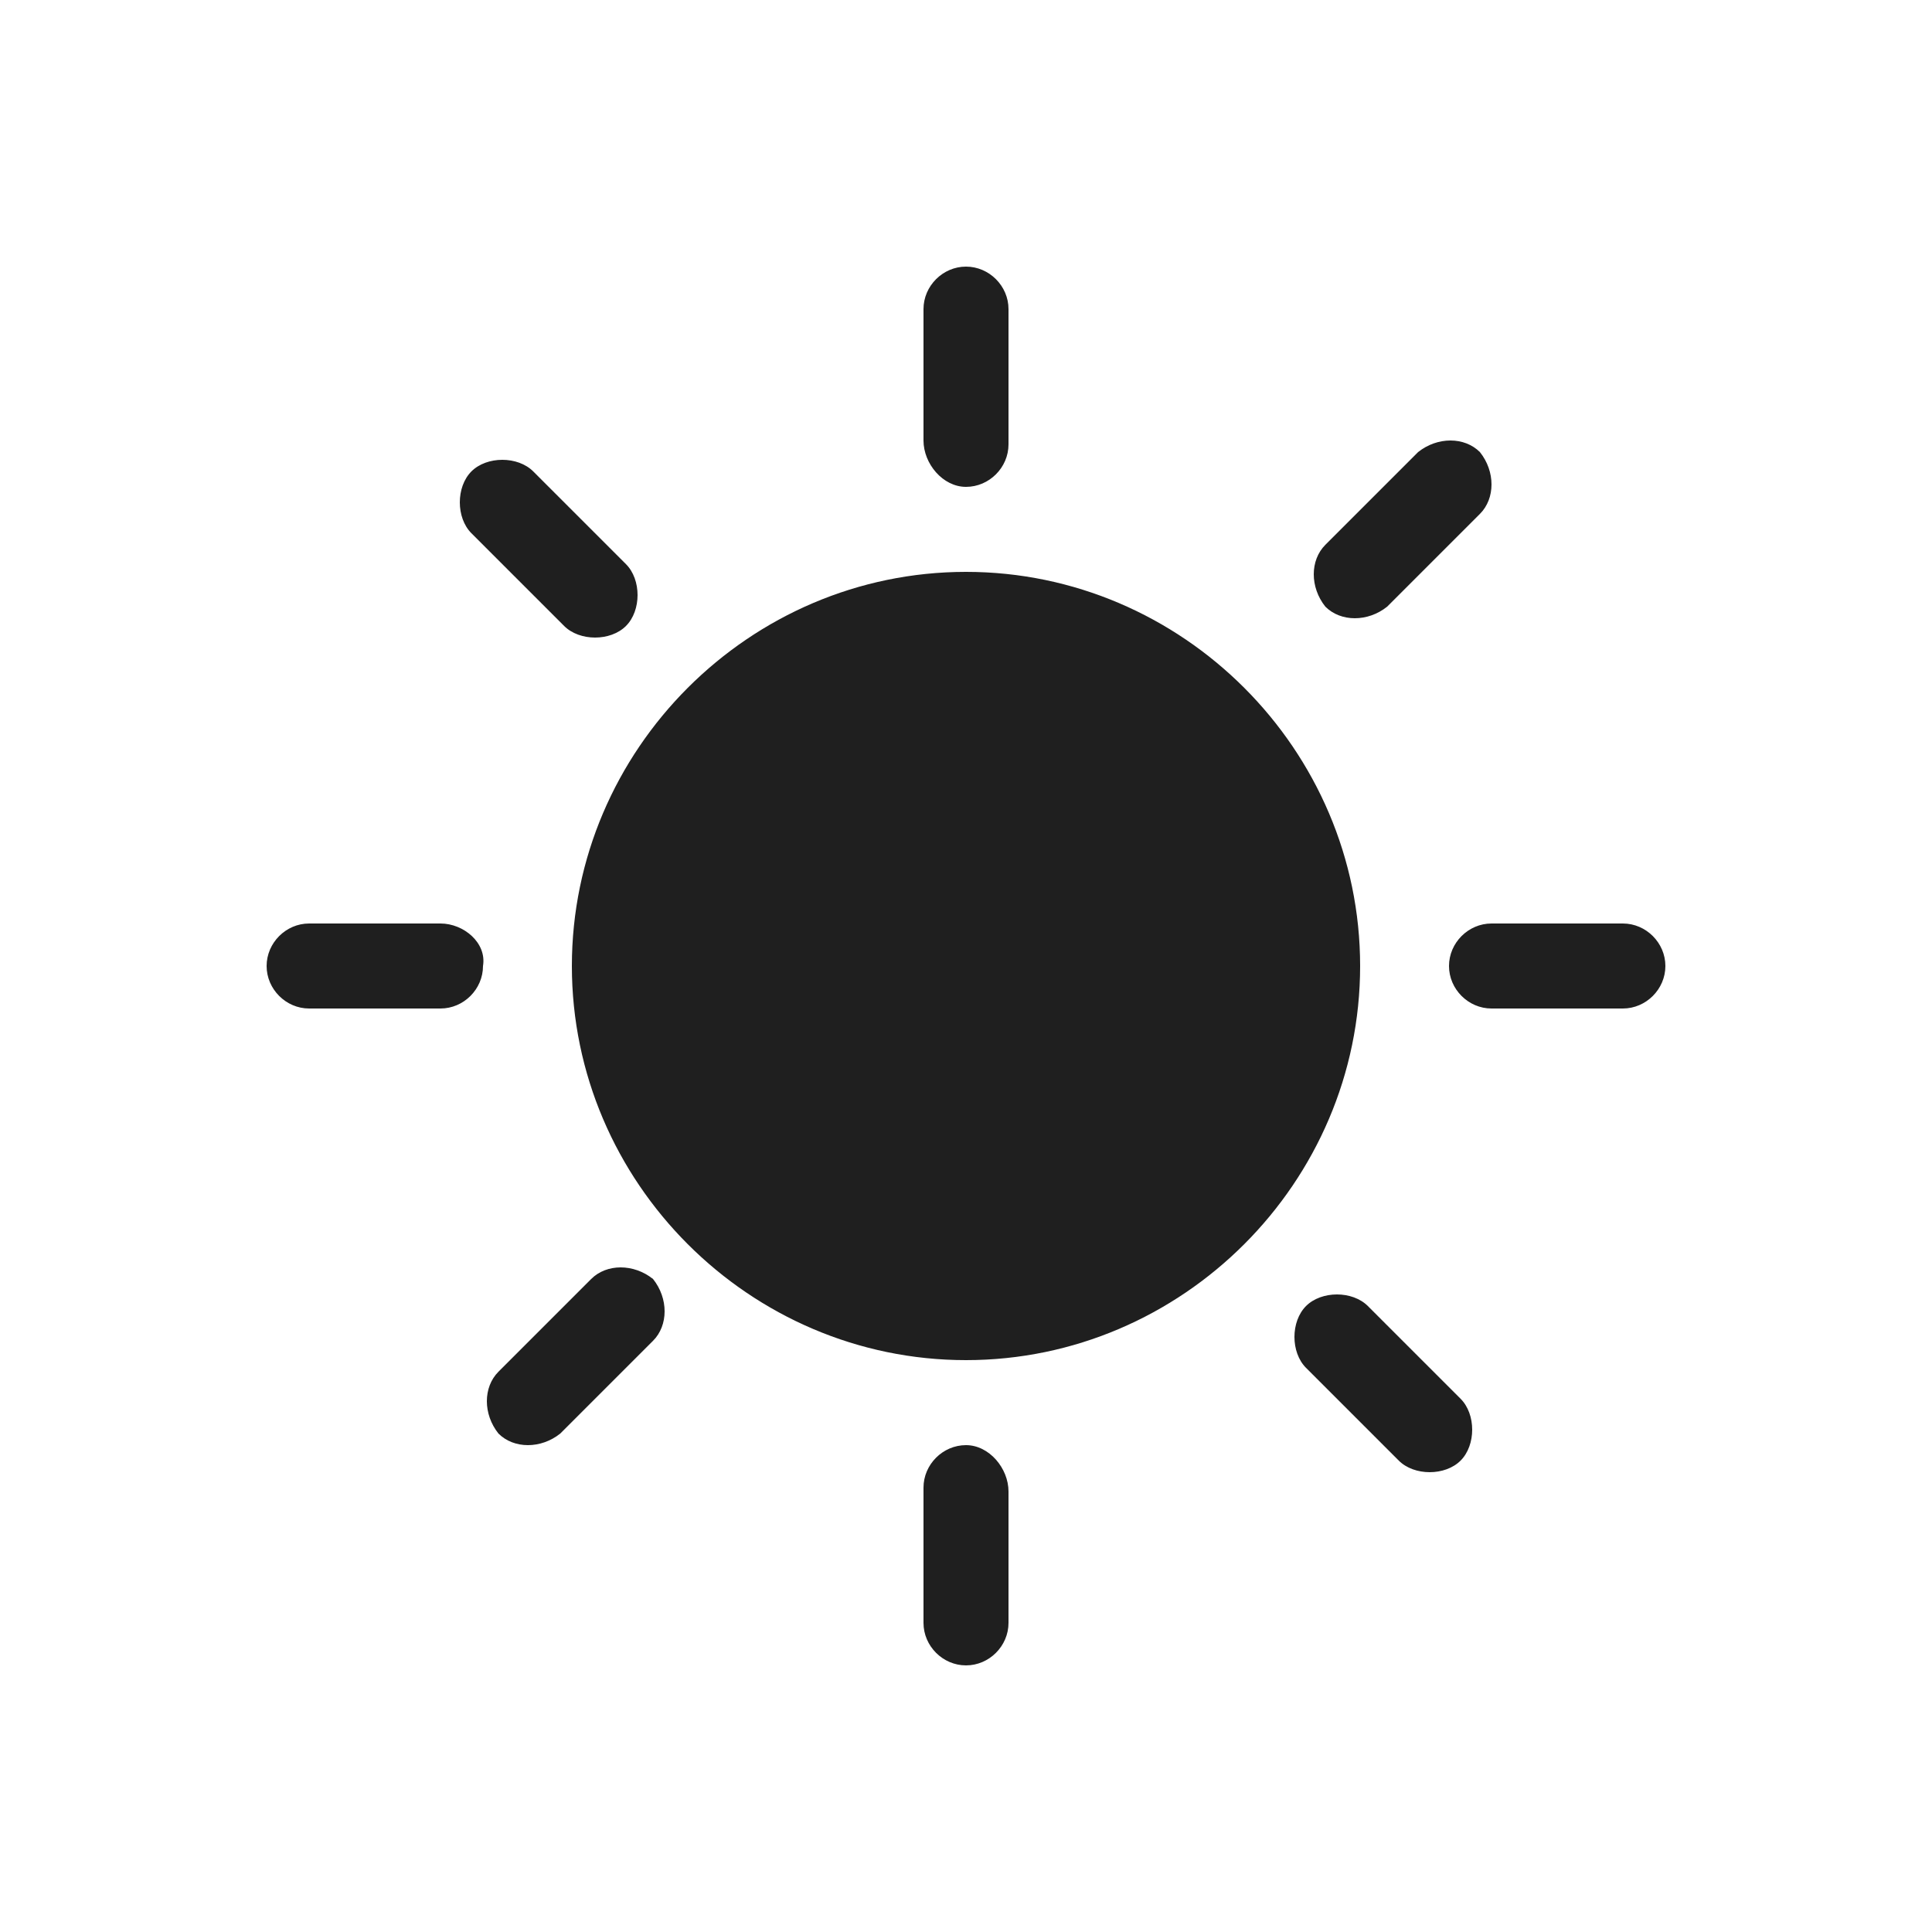 <?xml version="1.0" encoding="utf-8"?>
<!-- Generator: Adobe Illustrator 20.1.0, SVG Export Plug-In . SVG Version: 6.00 Build 0)  -->
<svg version="1.1" id="Слой_1" xmlns="http://www.w3.org/2000/svg" xmlns:xlink="http://www.w3.org/1999/xlink" x="0px" y="0px"
	 viewBox="0 0 50 50" style="enable-background:new 0 0 50 50;" xml:space="preserve">
<style type="text/css">
	.st0{fill-rule:evenodd;clip-rule:evenodd;fill:#FFFFFF;}
	.st1{fill:#FFFFFF;}
	.st2{fill:#FFFFFF;stroke:#727271;stroke-width:0.5;}
	.st3{fill:#7CCCE3;}
	.st4{fill:#9D9D9C;stroke:#FFFFFF;stroke-width:0.565;stroke-linecap:round;stroke-linejoin:round;}
	.st5{fill:#9ECA7D;}
	.st6{fill:#EF8F8F;}
	.st7{fill:#FAF199;}
	.st8{fill:#D7ABD0;}
	.st9{fill:#8C8B5A;}
	.st10{fill:#7DAEC6;}
	.st11{fill:#FBC780;}
	.st12{fill:#E7432A;}
	.st13{fill:#1F1F1F;}
	.st14{fill:#E2AF04;}
	.st15{fill:#020203;}
	.st16{fill-rule:evenodd;clip-rule:evenodd;fill:#1F1F1F;}
</style>
<g>
	<g>
		<path class="st16" d="M14.6,16.2c0.4,0.4,1.2,0.4,1.6,0c0.4-0.4,0.4-1.2,0-1.6l-2.4-2.4c-0.4-0.4-1.2-0.4-1.6,0
			c-0.4,0.4-0.4,1.2,0,1.6L14.6,16.2L14.6,16.2 M35.9,15.7l2.4-2.4c0.4-0.4,0.4-1.1,0-1.6c-0.4-0.4-1.1-0.4-1.6,0l-2.4,2.4
			c-0.4,0.4-0.4,1.1,0,1.6C34.7,16.1,35.4,16.1,35.9,15.7L35.9,15.7 M25,12.6c0.6,0,1.1-0.5,1.1-1.1V8c0-0.6-0.5-1.1-1.1-1.1
			c-0.6,0-1.1,0.5-1.1,1.1v3.4C23.9,12,24.4,12.6,25,12.6L25,12.6 M11.4,23.9H8c-0.6,0-1.1,0.5-1.1,1.1c0,0.6,0.5,1.1,1.1,1.1h3.4
			c0.6,0,1.1-0.5,1.1-1.1C12.6,24.4,12,23.9,11.4,23.9L11.4,23.9 M25,14.8c-5.6,0-10.2,4.6-10.2,10.2c0,5.6,4.6,10.2,10.2,10.2
			c5.6,0,10.2-4.6,10.2-10.2C35.2,19.4,30.6,14.8,25,14.8L25,14.8 M42,23.9h-3.4c-0.6,0-1.1,0.5-1.1,1.1c0,0.6,0.5,1.1,1.1,1.1H42
			c0.6,0,1.1-0.5,1.1-1.1C43.1,24.4,42.6,23.9,42,23.9L42,23.9 M35.4,33.8c-0.4-0.4-1.2-0.4-1.6,0c-0.4,0.4-0.4,1.2,0,1.6l2.4,2.4
			c0.4,0.4,1.2,0.4,1.6,0c0.4-0.4,0.4-1.2,0-1.6L35.4,33.8L35.4,33.8 M15.3,33.1l-2.4,2.4c-0.4,0.4-0.4,1.1,0,1.6
			c0.4,0.4,1.1,0.4,1.6,0l2.4-2.4c0.4-0.4,0.4-1.1,0-1.6C16.4,32.7,15.7,32.7,15.3,33.1L15.3,33.1 M25,37.4c-0.6,0-1.1,0.5-1.1,1.1
			V42c0,0.6,0.5,1.1,1.1,1.1c0.6,0,1.1-0.5,1.1-1.1v-3.4C26.1,38,25.6,37.4,25,37.4L25,37.4 M25,37.4"/>
	</g>
</g>
</svg>
